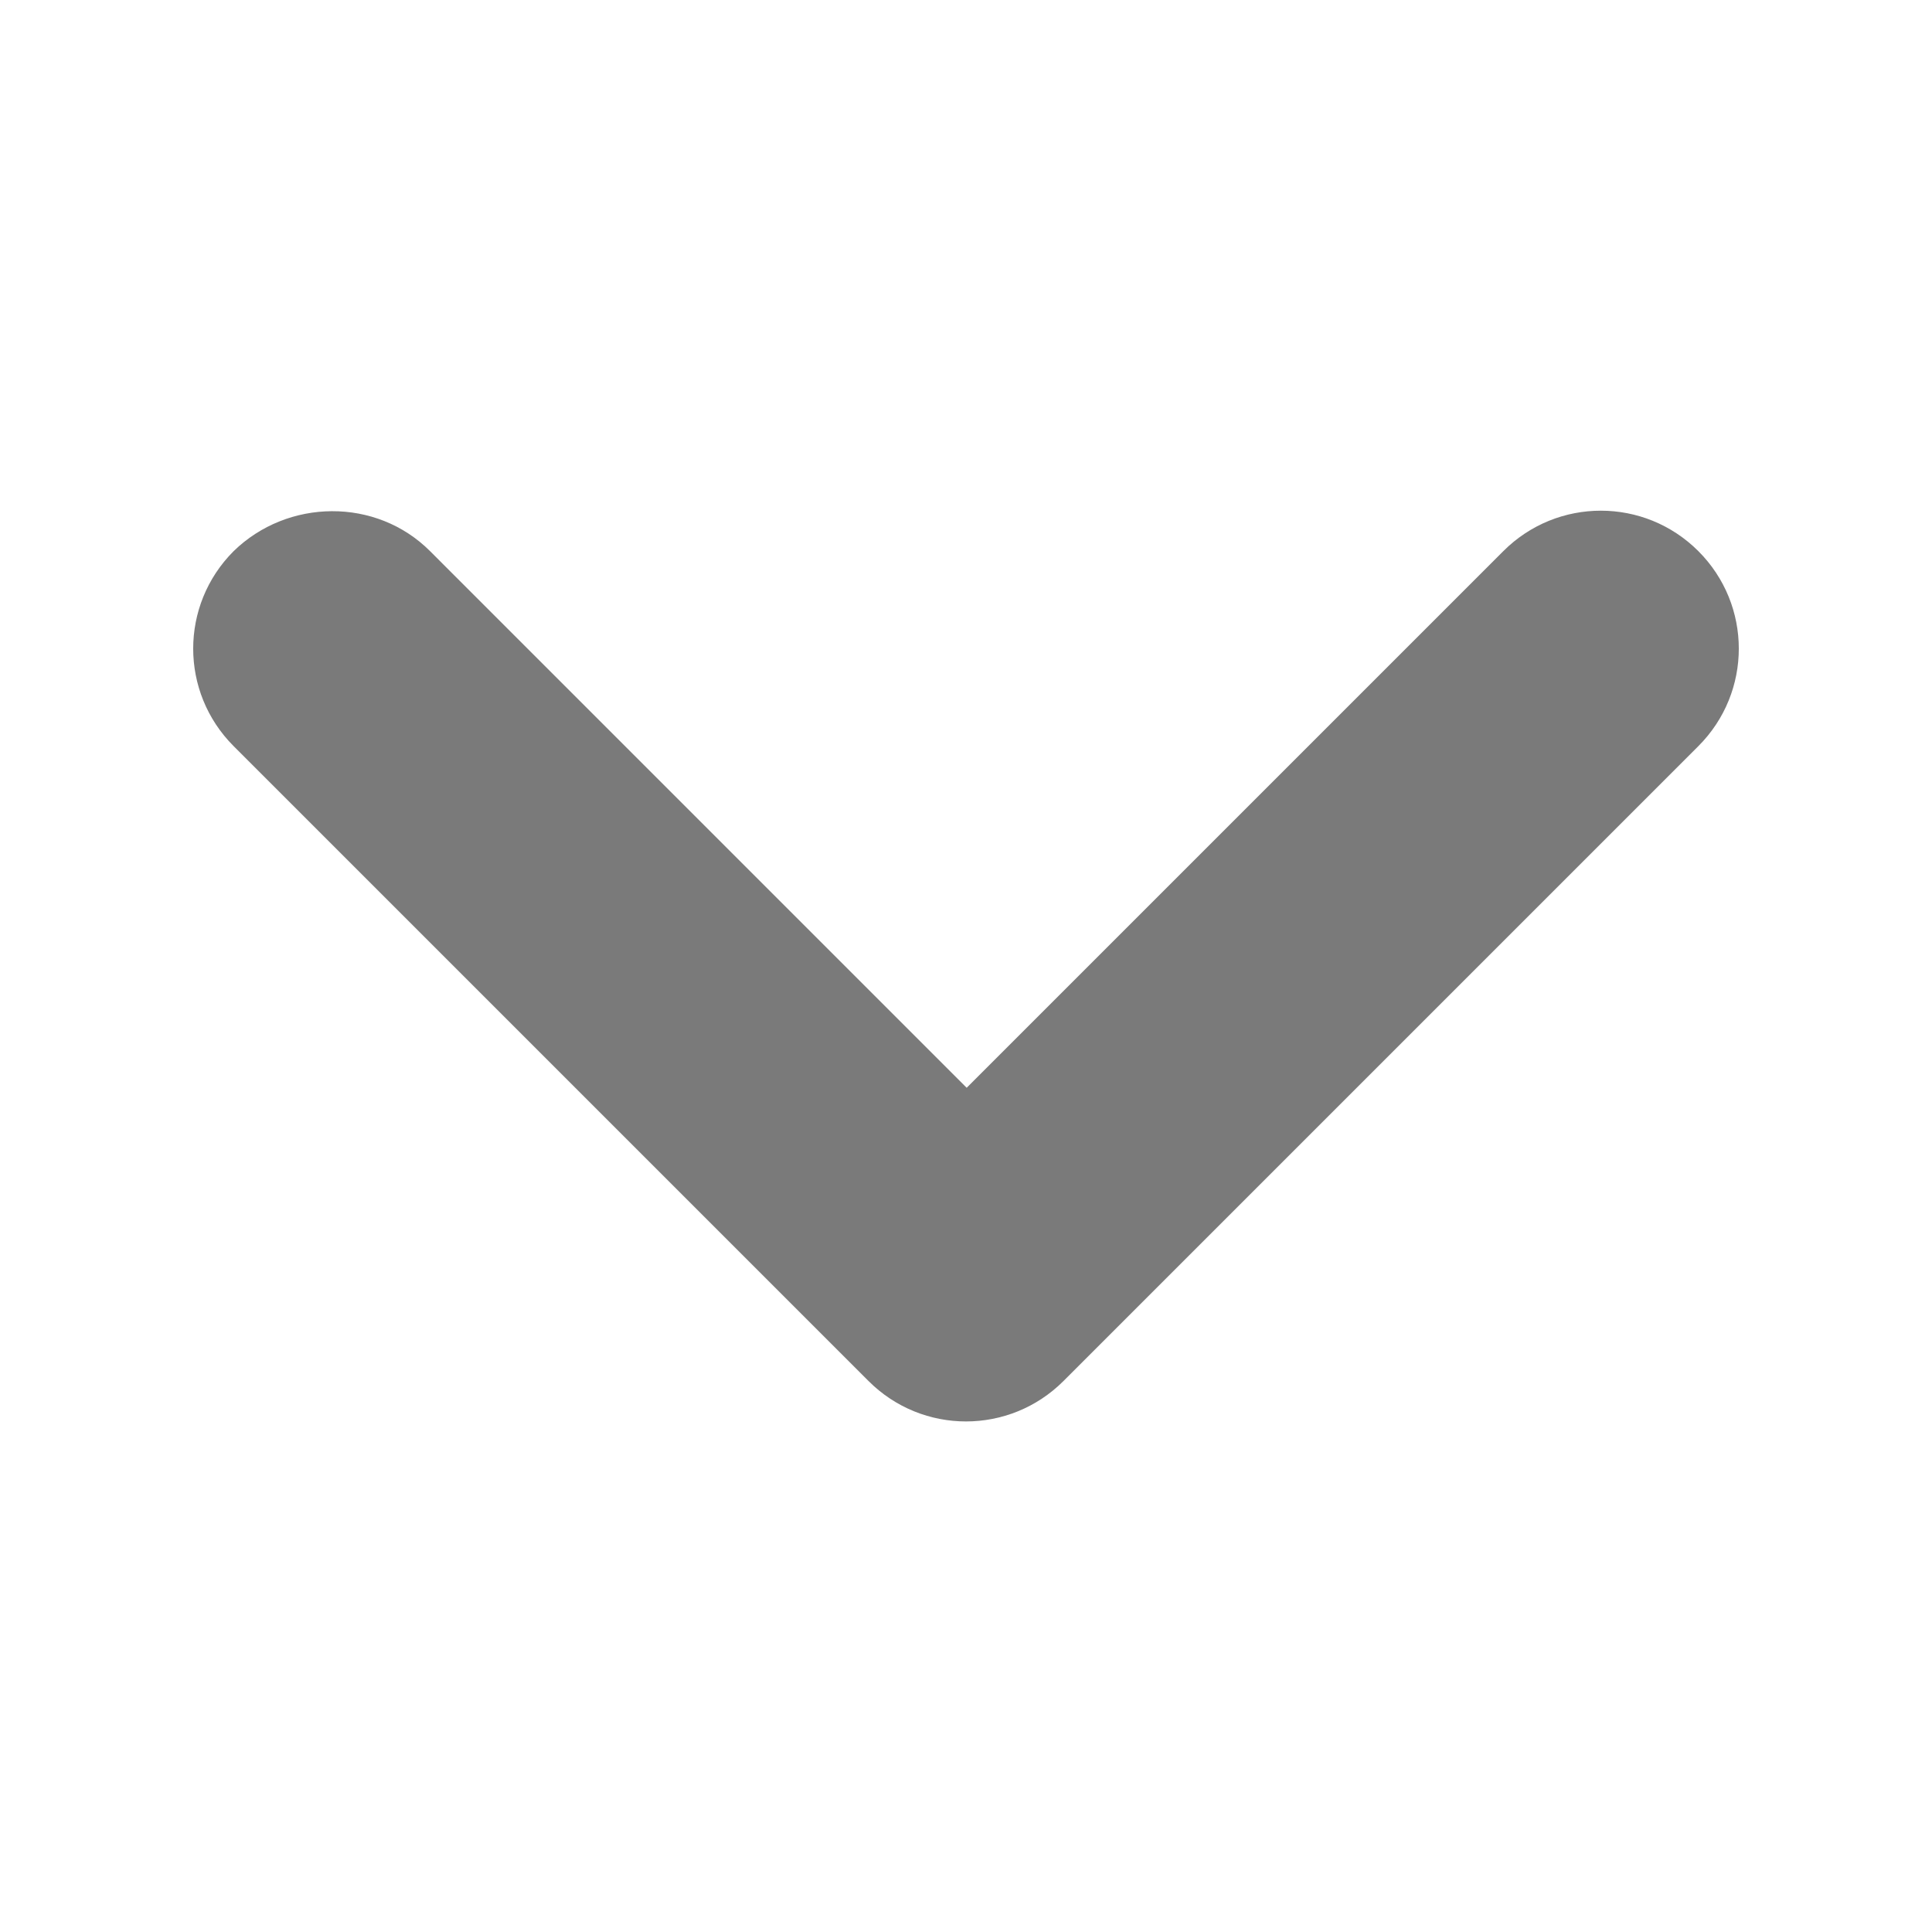 <svg xmlns="http://www.w3.org/2000/svg" width="60" height="60" viewBox="0 0 60 60" fill="none">
    <path d="M13.356 17.116L30.021 33.782L46.687 17.116C48.362 15.441 51.069 15.441 52.744 17.116C54.419 18.791 54.419 21.497 52.744 23.172L33.028 42.888C31.353 44.563 28.647 44.563 26.972 42.888L7.256 23.172C5.581 21.497 5.581 18.791 7.256 17.116C8.932 15.483 11.681 15.441 13.356 17.116Z" fill="#7A7A7A"/>
</svg>